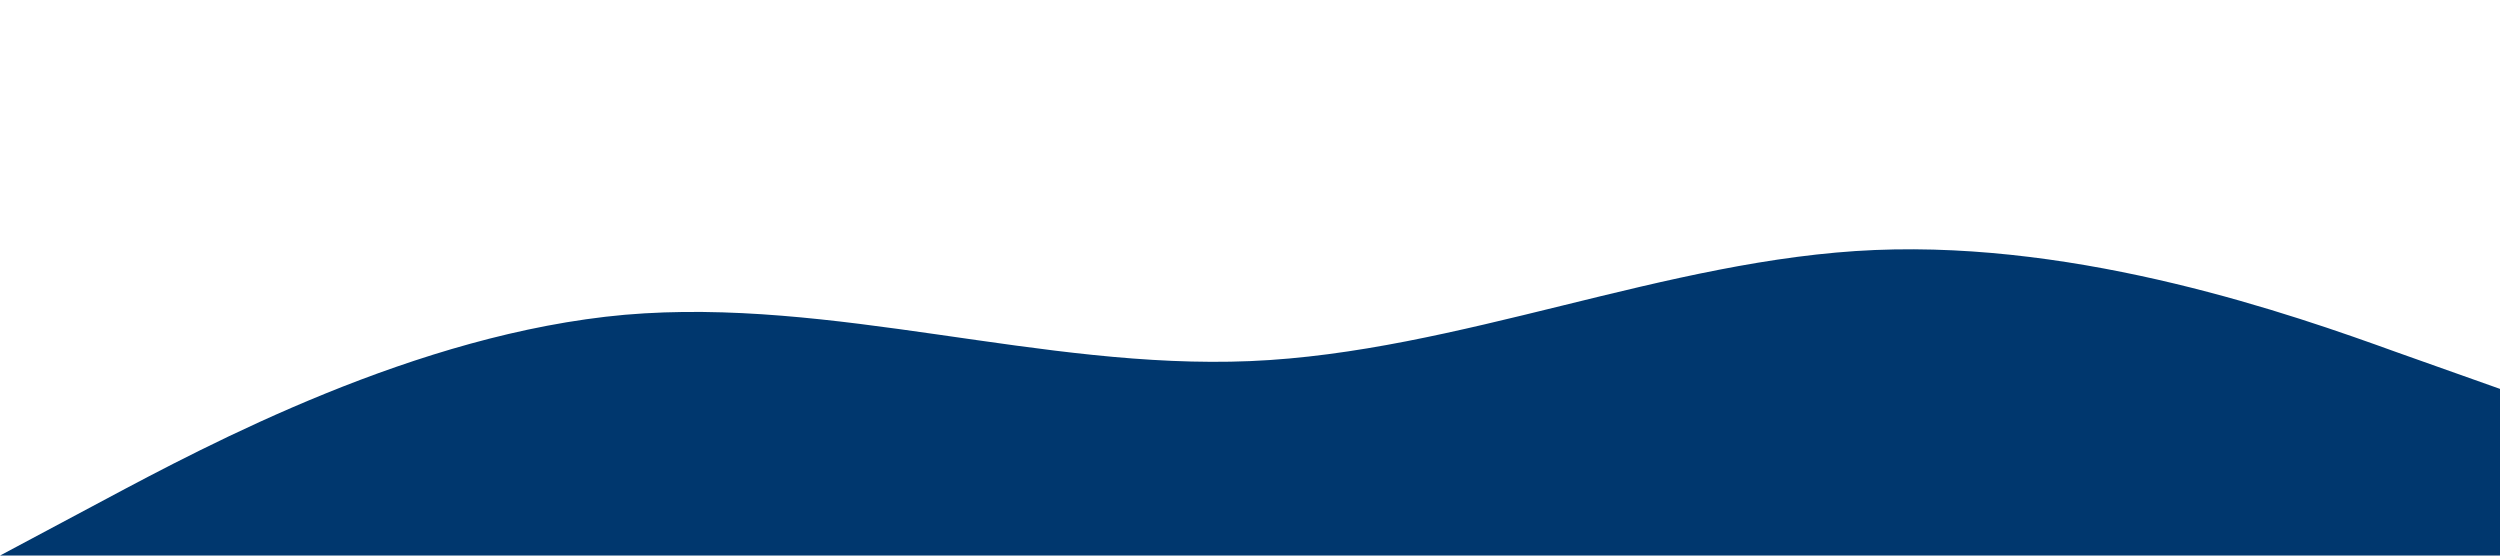 <?xml version="1.0" standalone="no"?><svg xmlns="http://www.w3.org/2000/svg" viewBox="0 0 1440 320"><path fill="#00376e" fill-opacity="1" d="M0,320L60,288C120,256,240,192,360,181.3C480,171,600,213,720,208C840,203,960,149,1080,144C1200,139,1320,181,1380,202.7L1440,224L1440,320L1380,320C1320,320,1200,320,1080,320C960,320,840,320,720,320C600,320,480,320,360,320C240,320,120,320,60,320L0,320Z"></path></svg>